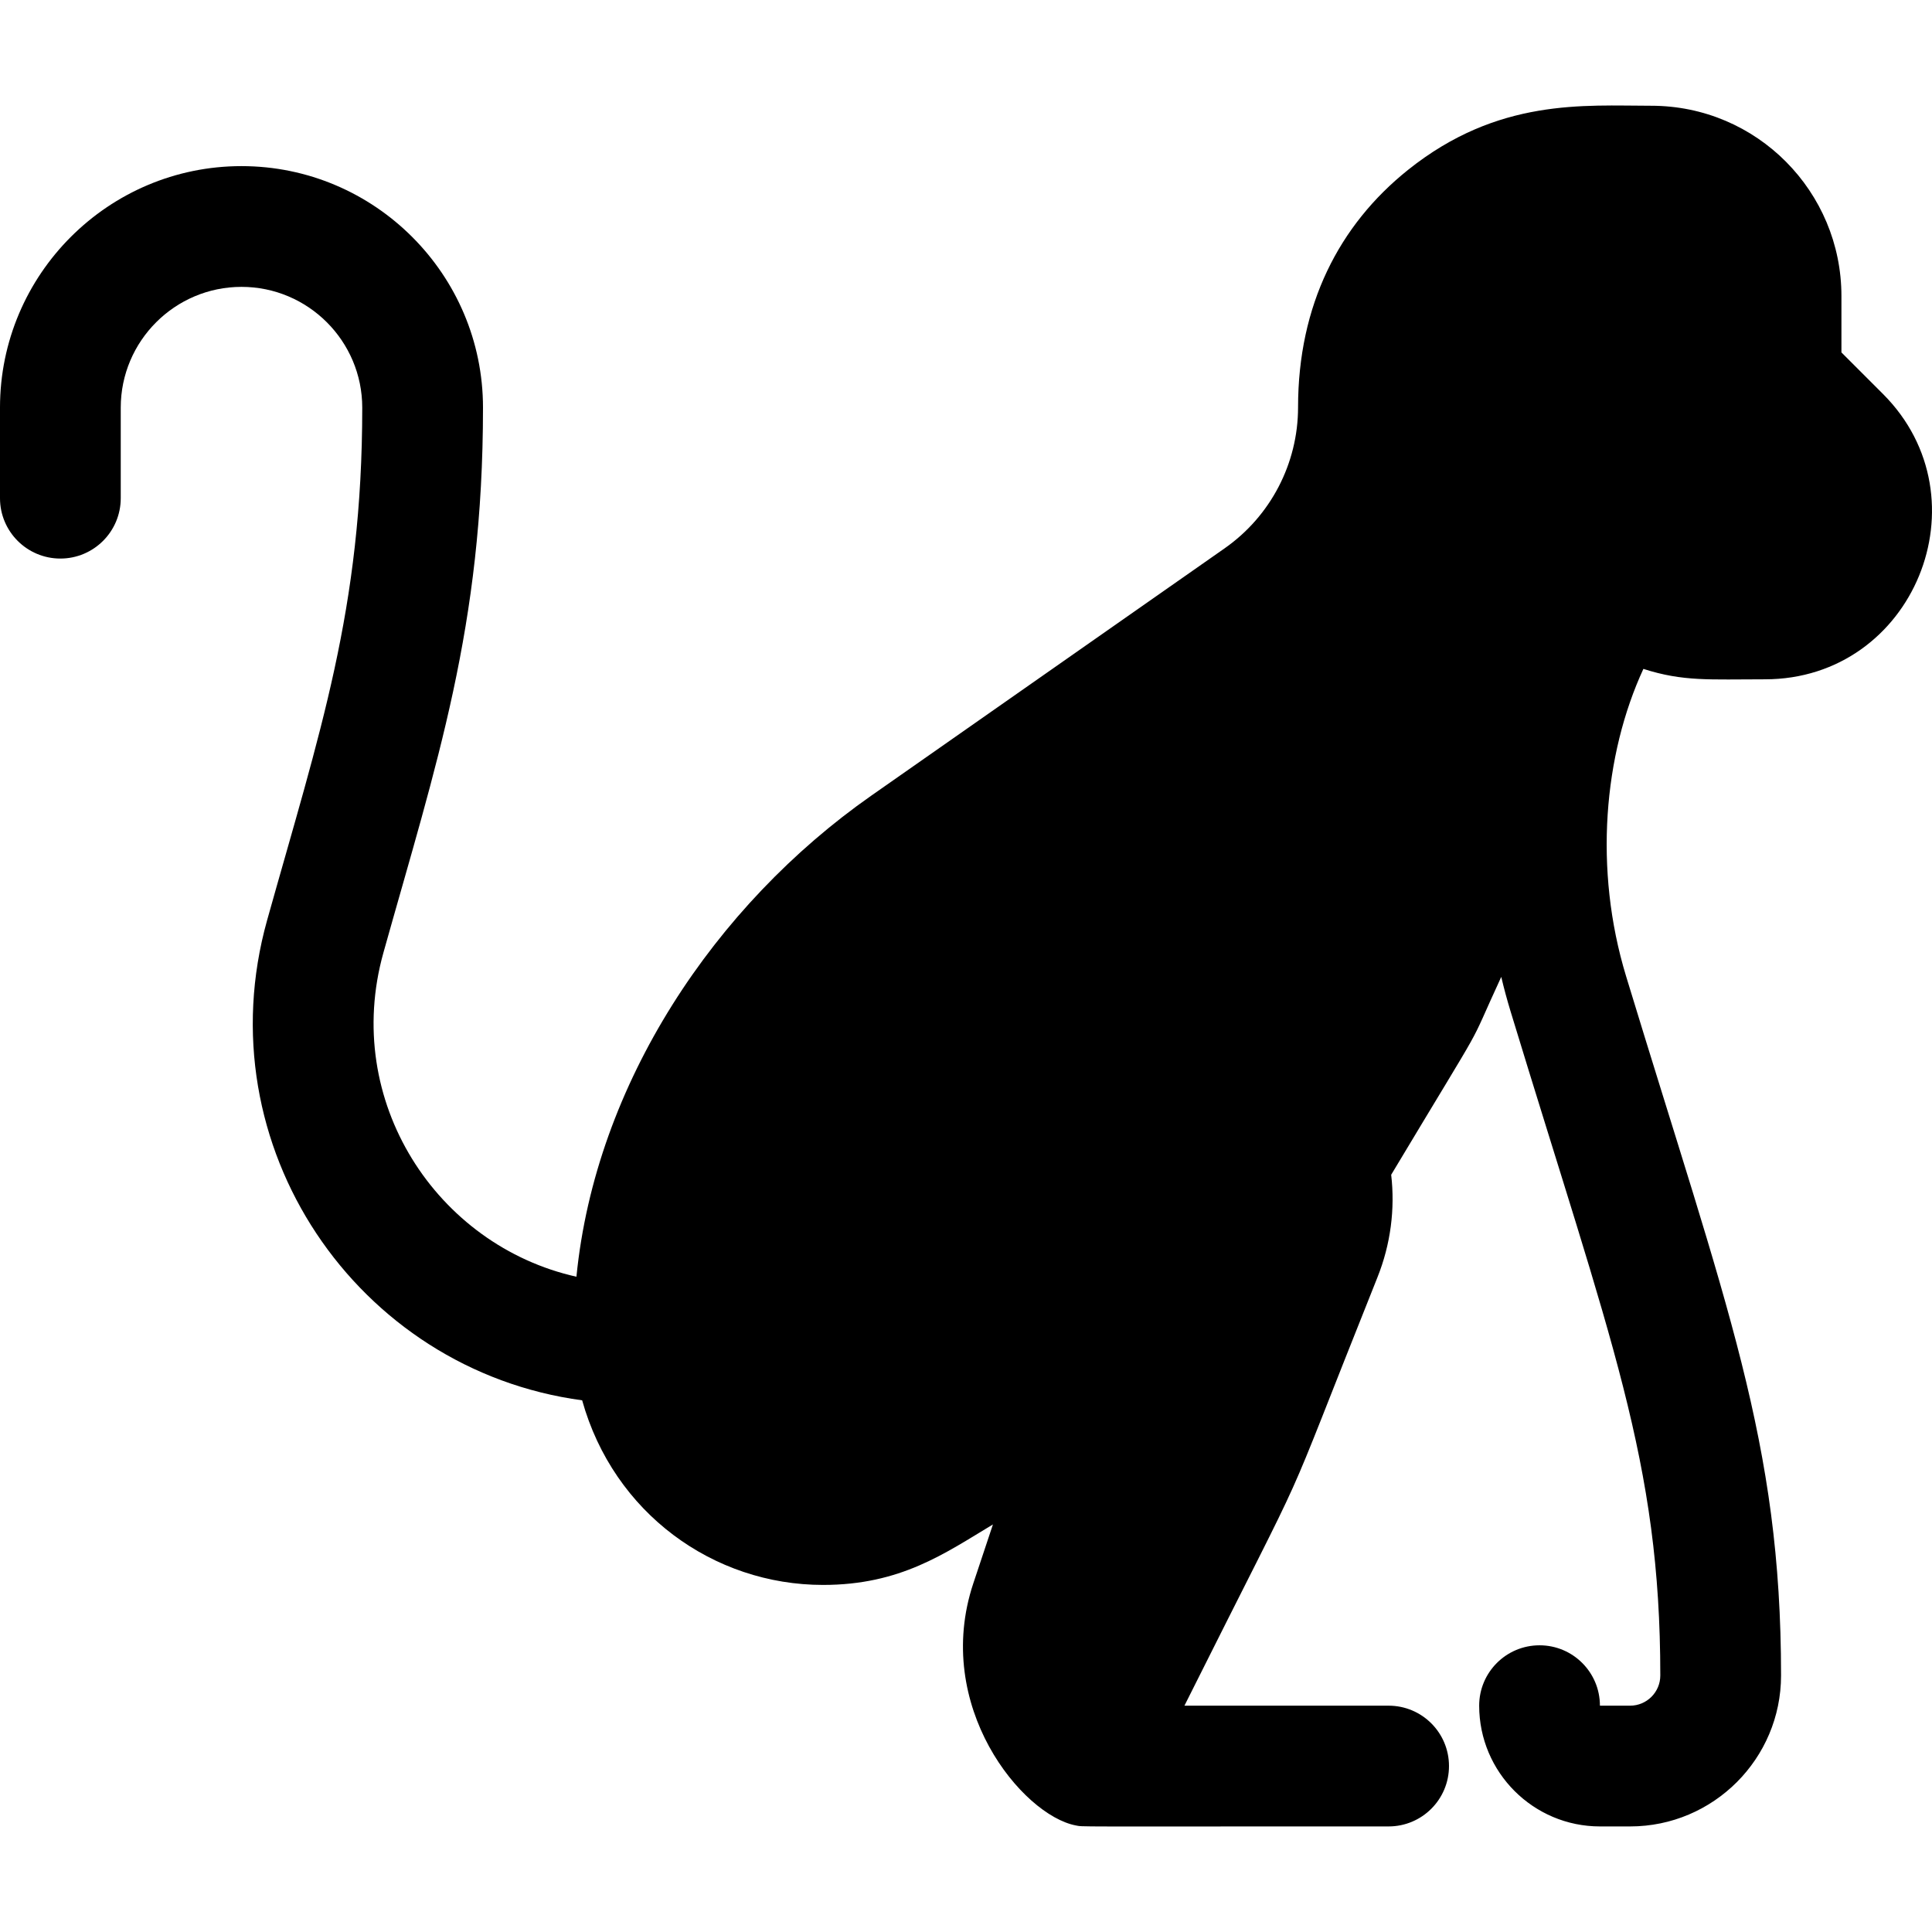 <svg id="Layer_1" enable-background="new 0 0 512.002 512.002" height="512" viewBox="0 0 512.002 512.002" width="512" xmlns="http://www.w3.org/2000/svg"><path d="m435.52 177.265c10.577 3.394 17.527 2.76 32.2 2.76 39.482 0 58.995-47.882 31.31-75.6l-11.03-11.03v-14.95c0-27.613-22.338-50.42-50.42-50.42-17.71 0-40.562-2.104-64.45 17.01-18.275 14.622-29.13 35.83-29.13 62.91 0 14.87-7.27 28.84-19.46 37.37l-93.65 65.55c-41.454 29.028-73.072 76.316-78.129 127.483-37.036-8.273-62.157-46.564-51.155-85.861 14.104-50.373 26.394-86.256 26.394-144.462 0-35.29-28.71-64-64-64s-64 28.71-64 64v24c0 8.836 7.164 16 16 16s16-7.164 16-16v-24c0-17.645 14.355-32 32-32s32 14.355 32 32c0 53.469-11.219 85.87-25.208 135.834-16.759 59.853 23.814 119.228 83.485 127.243 8.362 29.927 34.828 48.923 63.843 48.923 20.545 0 32.206-8.33 45.02-16.03l-5.2 15.61c-10.832 32.524 12.957 61.45 27.17 64.16 2.32.387-4.437.26 82.89.26 8.84 0 16-7.16 16-16s-7.16-16-16-16h-54.11c36.661-73.322 22.911-42.911 51.14-113.49 3.53-8.82 4.7-18.16 3.65-27.21 27.205-45.356 19.221-30.897 29.17-52.44.72 3.06 1.55 6.11 2.47 9.14 26.705 87.743 39.68 119.257 39.68 176 0 4.41-3.59 8-8 8h-8c0-8.84-7.16-16-16-16s-16 7.16-16 16c0 17.65 14.35 32 32 32h8c22.06 0 40-17.94 40-40 0-61.987-14.261-97.236-41.07-185.32-8.618-28.302-5.934-58.68 4.59-81.44z"/></svg>